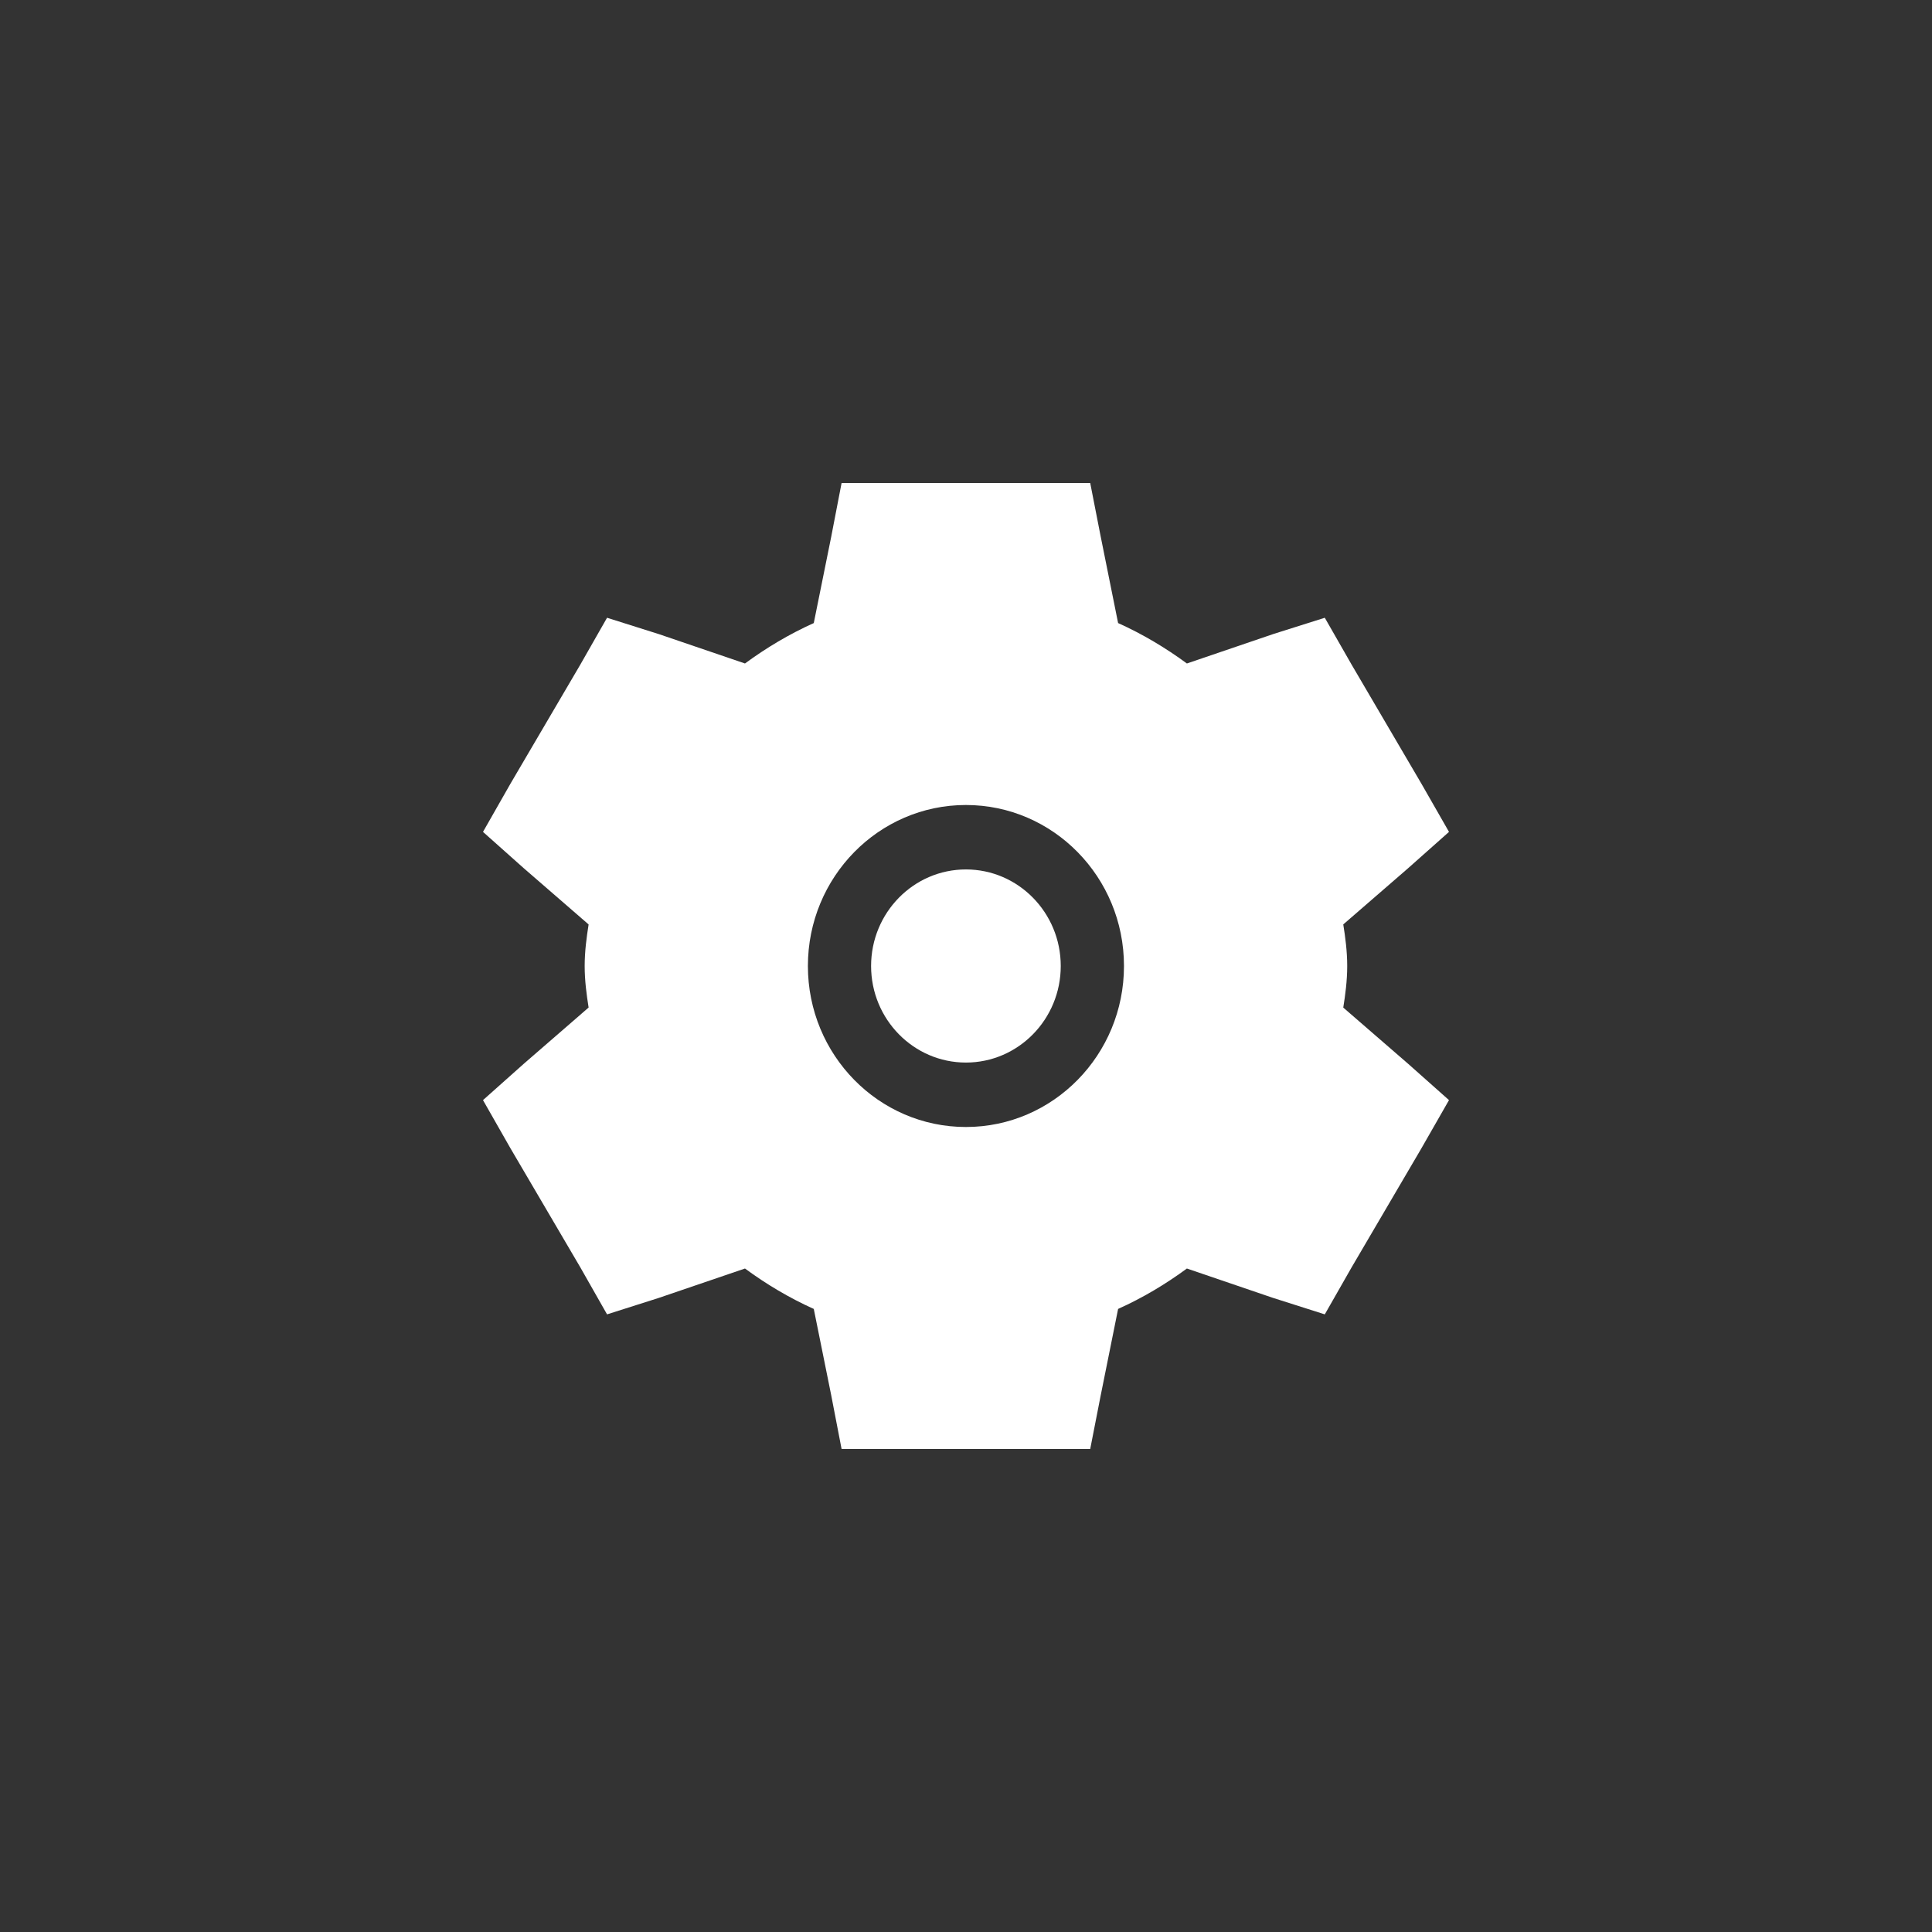 <svg width="48" height="48" viewBox="0 0 48 48" fill="none" xmlns="http://www.w3.org/2000/svg">
<rect x="0" y="0" width="48" height="48" fill="#333333" stroke="none"/>
<path d="M21.642 24C21.642 22.676 22.698 21.601 23.998 21.601C25.299 21.601 26.354 22.676 26.354 24C26.354 25.324 25.299 26.399 23.998 26.399C22.698 26.399 21.642 25.324 21.642 24Z" fill="white"/>
<path fill-rule="evenodd" clip-rule="evenodd" d="M20.909 12H27.086L27.348 13.339L27.349 13.343L27.779 15.48C28.393 15.756 28.962 16.097 29.488 16.484L31.639 15.751L32.914 15.348L33.58 16.512L35.319 19.478L36 20.668L34.987 21.568L33.373 22.967C33.424 23.281 33.471 23.636 33.471 24C33.471 24.364 33.424 24.719 33.373 25.033L34.994 26.438L36 27.332L35.315 28.529L33.58 31.488L32.914 32.655L31.623 32.244L29.488 31.516C28.962 31.903 28.393 32.244 27.779 32.52L27.349 34.657L27.348 34.661L27.086 36H20.909L20.65 34.658L20.218 32.52C19.605 32.244 19.035 31.903 18.509 31.516L16.359 32.249L15.082 32.655L14.418 31.487L12.677 28.52L12 27.332L13.01 26.432L14.624 25.032C14.574 24.719 14.526 24.363 14.526 24C14.526 23.637 14.574 23.281 14.624 22.968L13.002 21.561L12 20.668L12.682 19.471L14.418 16.512L15.082 15.348L16.374 15.756L18.509 16.484C19.035 16.097 19.605 15.756 20.218 15.48L20.65 13.342L20.909 12ZM23.998 20C21.831 20 20.072 21.791 20.072 24C20.072 26.209 21.831 28 23.998 28C26.166 28 27.925 26.209 27.925 24C27.925 21.791 26.166 20 23.998 20Z" fill="white"/>
</svg>
